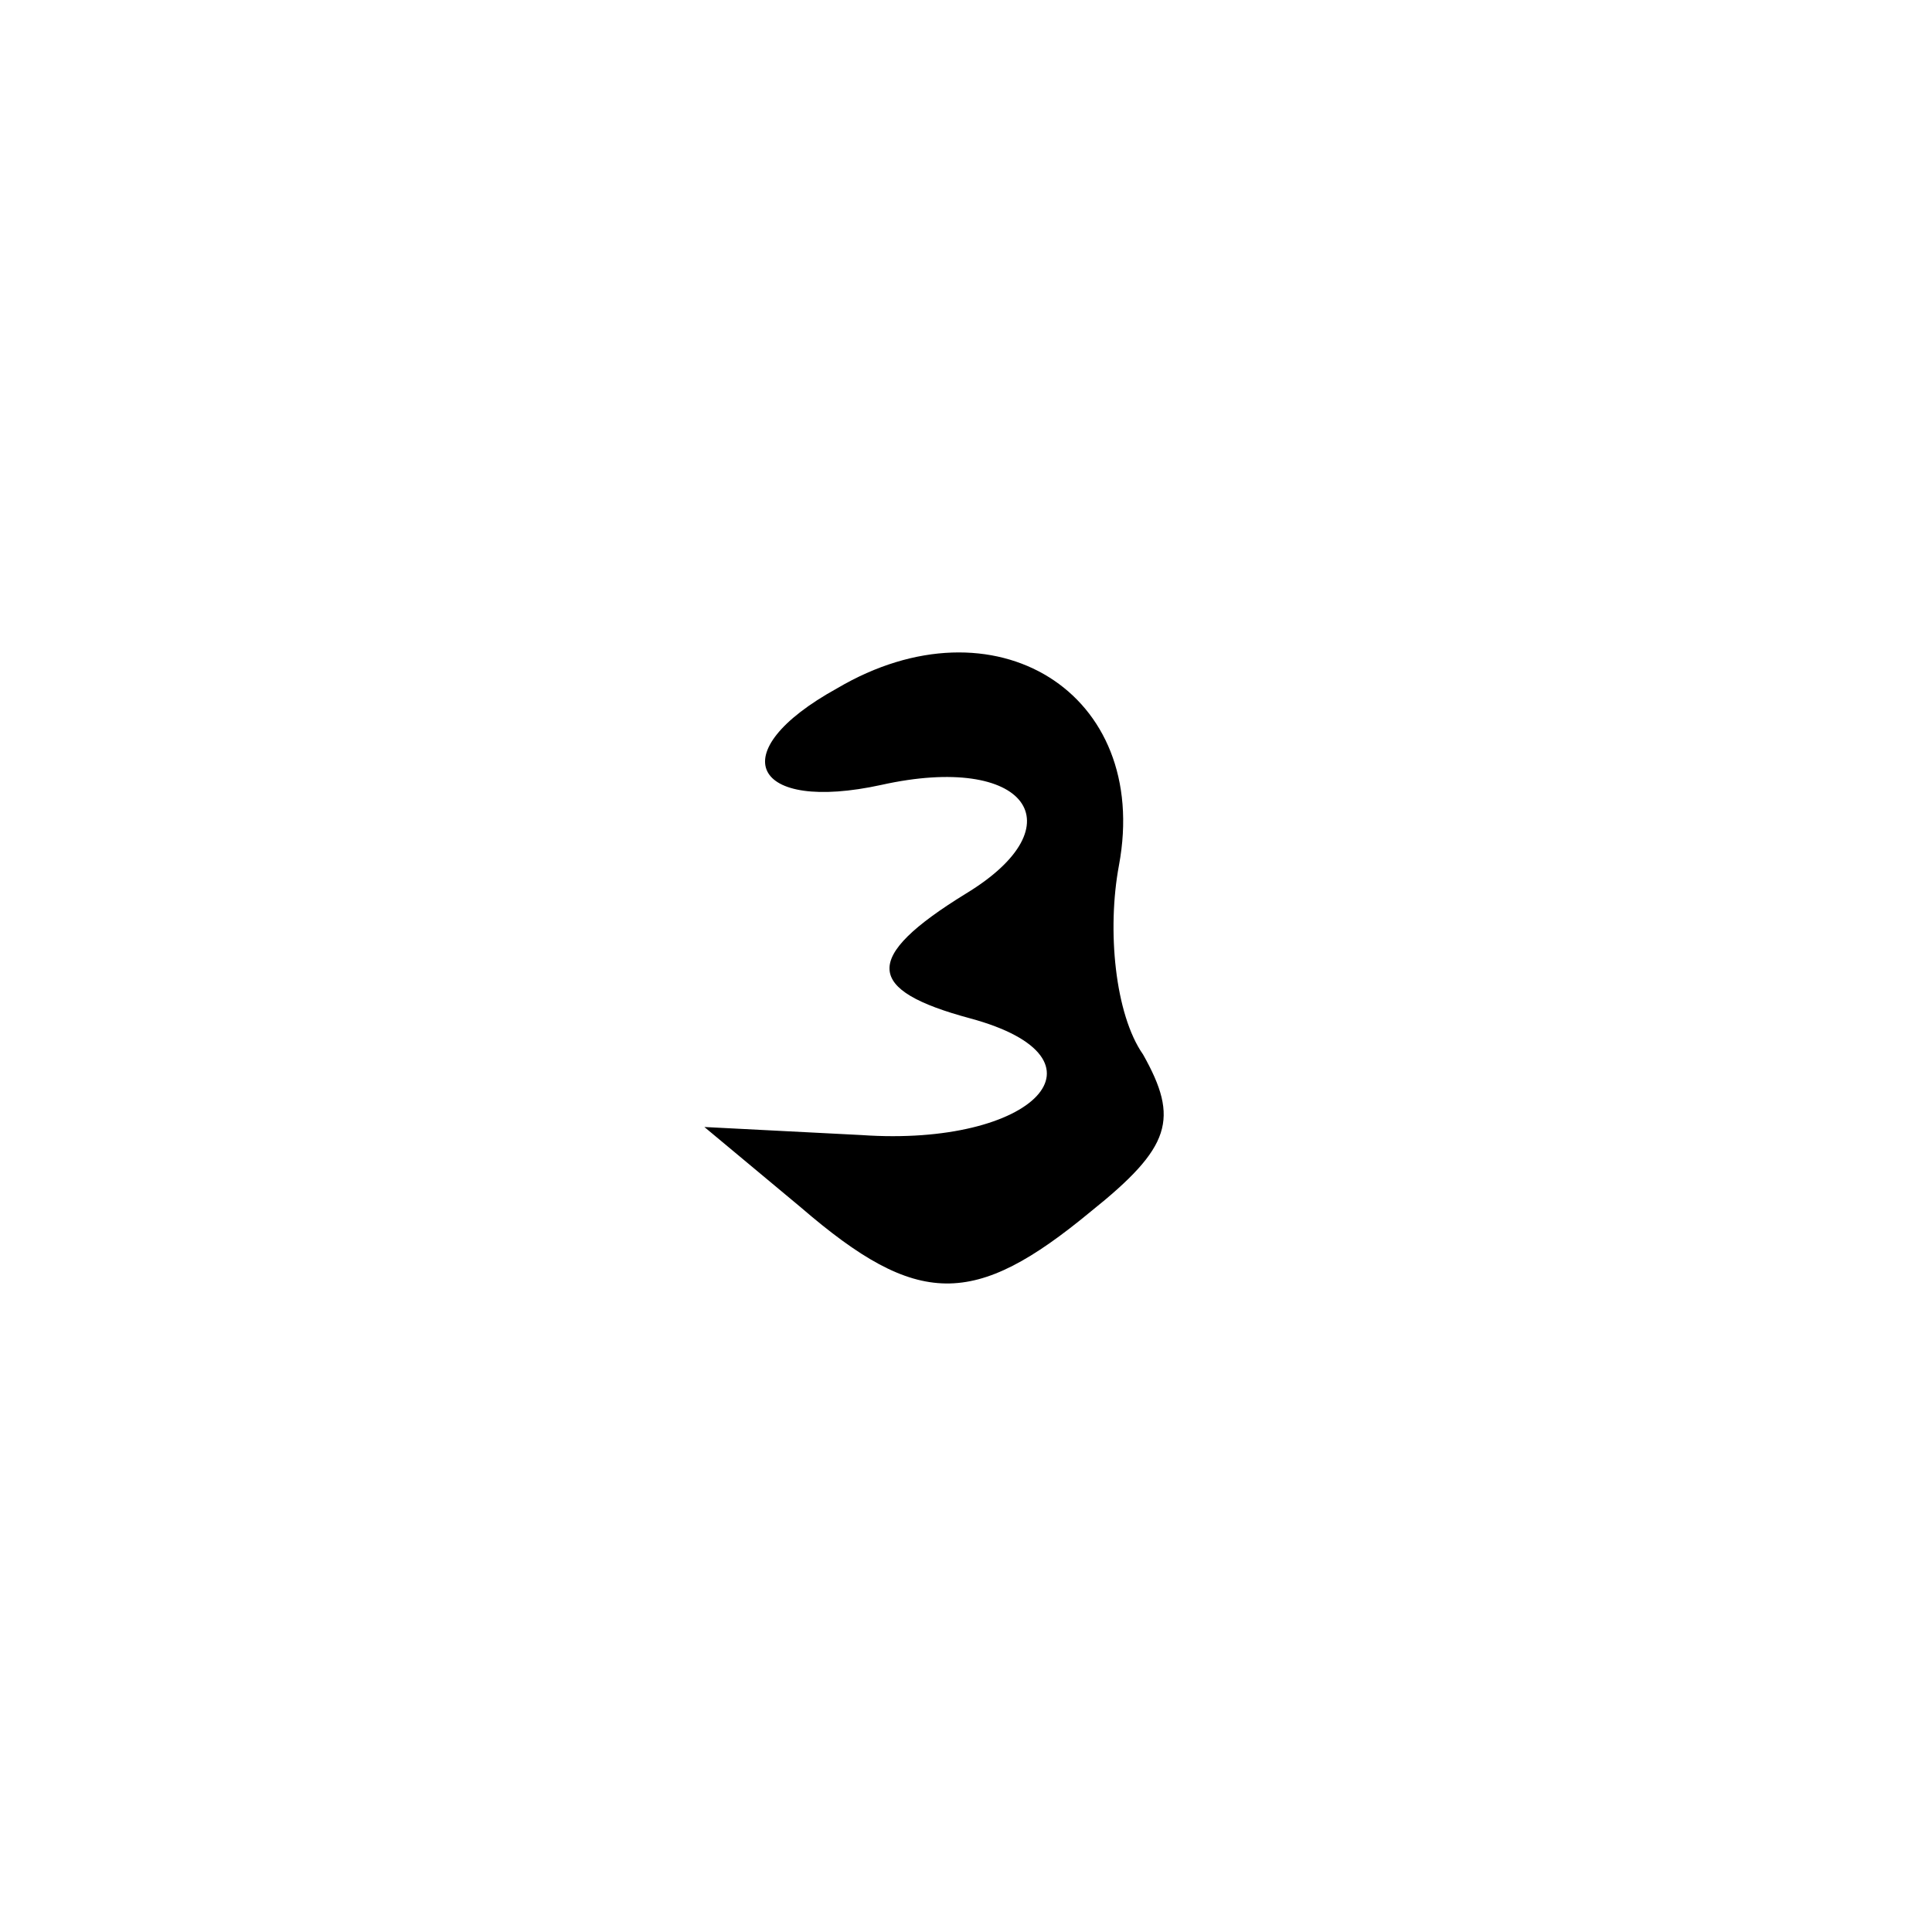 <?xml version="1.0" standalone="no"?>
<!DOCTYPE svg PUBLIC "-//W3C//DTD SVG 20010904//EN"
 "http://www.w3.org/TR/2001/REC-SVG-20010904/DTD/svg10.dtd">
<svg version="1.0" xmlns="http://www.w3.org/2000/svg"
 width="48pt" height="48pt" viewBox="0 0 48 48"
 preserveAspectRatio="xMidYMid meet">

<g transform="translate(0,48) scale(0.1,-0.1)"
fill="#000000" stroke="none">
<path d="M208 309 c-29 -16 -21 -31 11 -24 36 8 49 -10 21 -27 -26 -16 -25
-24 1 -31 37 -10 16 -32 -27 -29 l-39 2 24 -20 c29 -25 43 -25 72 -1 20 16 22
23 13 39 -7 10 -9 31 -6 47 8 43 -31 67 -70 44z"/>
</g>
</svg>

